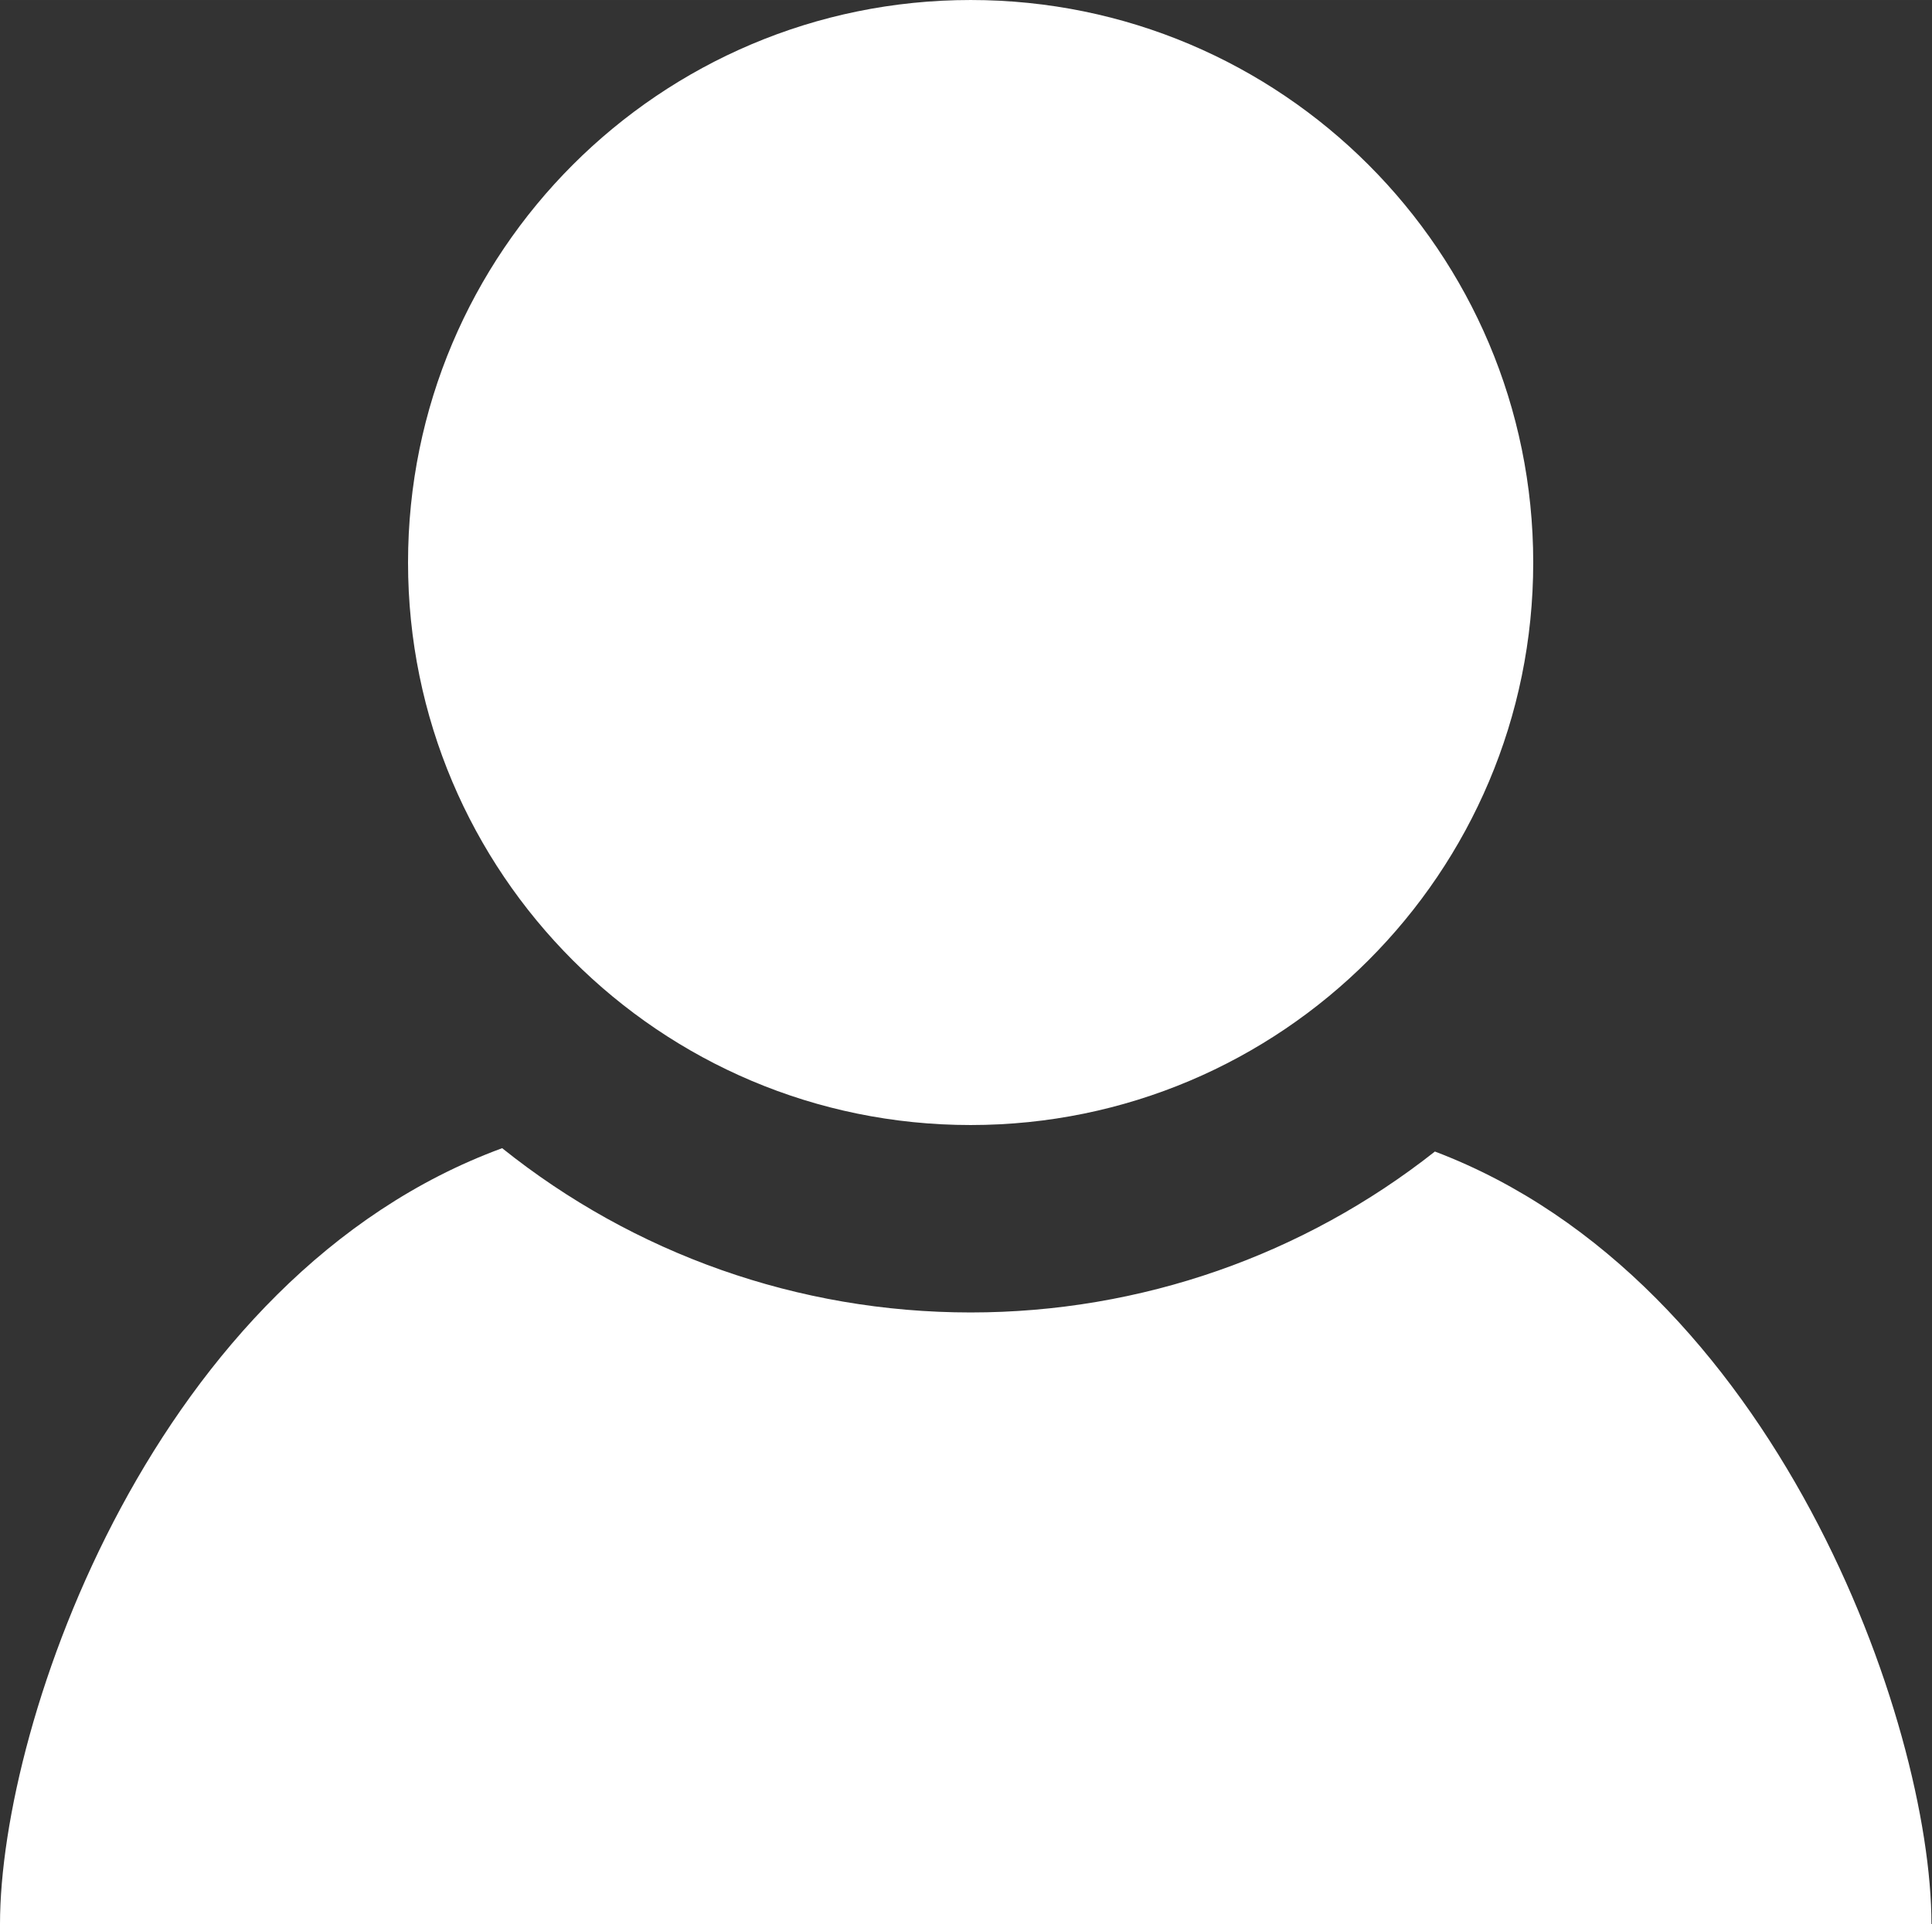 <?xml version="1.0" standalone="no"?><!DOCTYPE svg PUBLIC "-//W3C//DTD SVG 1.1//EN" "http://www.w3.org/Graphics/SVG/1.1/DTD/svg11.dtd"><svg t="1516874542257" class="icon" style="" viewBox="0 0 1028 1024" version="1.1" xmlns="http://www.w3.org/2000/svg" p-id="13546" xmlns:xlink="http://www.w3.org/1999/xlink" width="60.234" height="60"><rect x="0" y="0" width="1028" height="1024" fill="#333333" stroke="none"/><defs><style type="text/css"></style></defs><path d="M815.815 299.351c0 165.307-134.012 299.351-299.351 299.351s-299.351-134.012-299.351-299.351c0-165.307 134.012-299.351 299.351-299.351s299.351 134.012 299.351 299.351z" p-id="13547" fill="#ffffff"></path><path d="M763.528 612.781c-69.758 55.07-156.219 85.661-247.064 85.661-91.901 0-179.194-31.295-249.272-87.421-184.698 67.806-267.192 304.758-267.192 412.979l1027.712 0c0-107.261-83.133-342.549-264.184-411.187z" p-id="13548" fill="#ffffff"></path></svg>